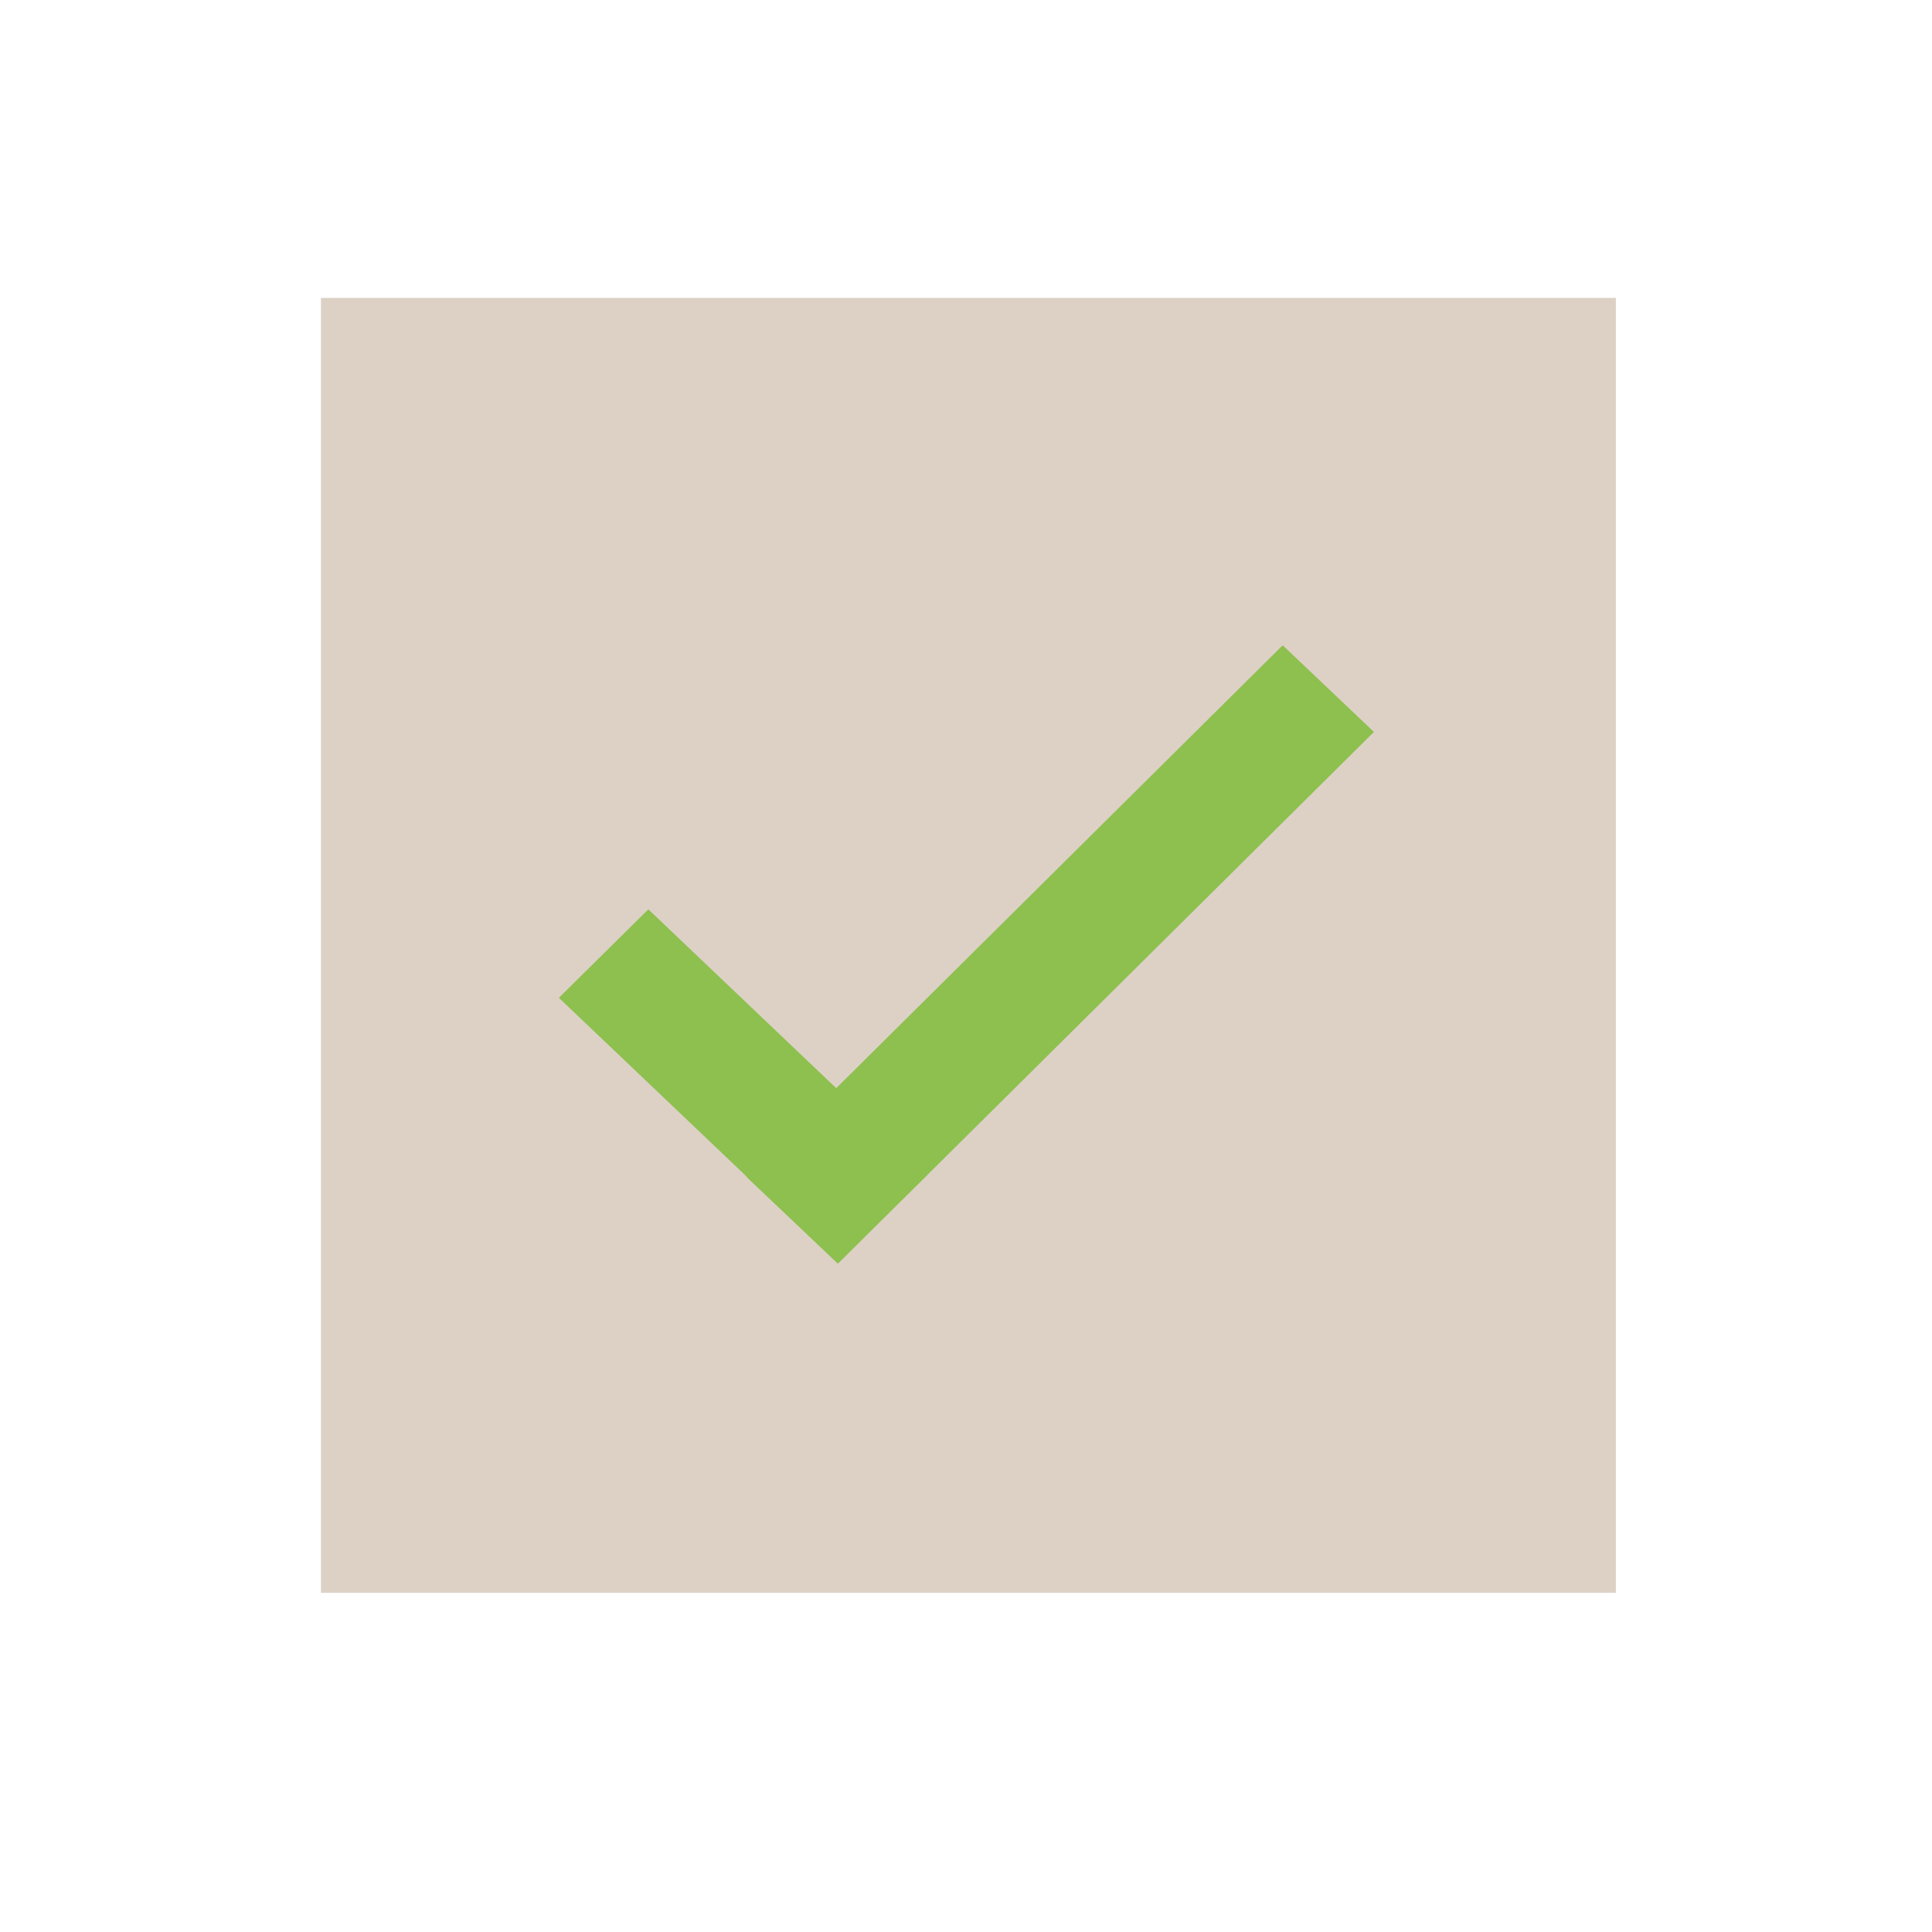 <svg xmlns="http://www.w3.org/2000/svg" width="60" height="60" viewBox="0 0 60 60"><path fill-rule="evenodd" clip-rule="evenodd" fill="#DDD1C6" d="M9.967 9.252h40.215v40.214H9.967z"/><path fill="#8DC04E" d="M28.801 36.488l13.868-13.757-2.834-2.691L25.97 33.794l-5.835-5.554-2.779 2.748 5.839 5.558-.008.009 2.834 2.691 1.778-1.764 1.003-.992z"/></svg>